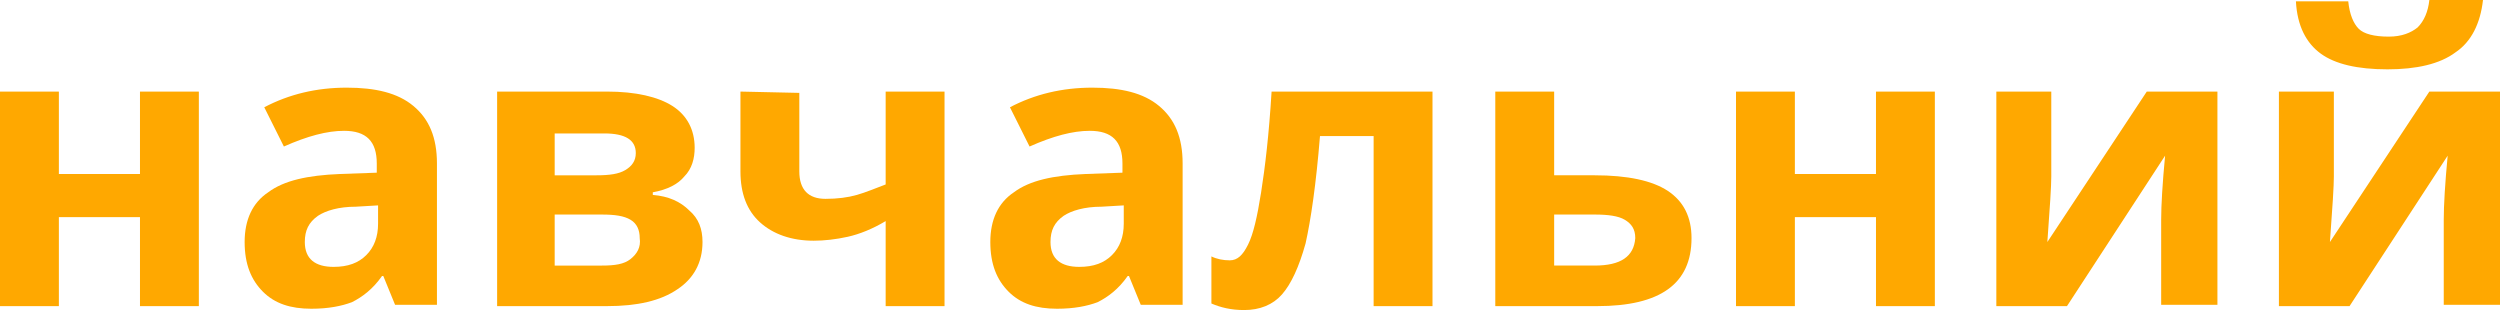 <?xml version="1.0" encoding="utf-8"?>
<!-- Generator: Adobe Illustrator 24.1.3, SVG Export Plug-In . SVG Version: 6.00 Build 0)  -->
<svg version="1.1" id="Layer_1" xmlns="http://www.w3.org/2000/svg" xmlns:xlink="http://www.w3.org/1999/xlink" x="0px" y="0px"
	 viewBox="0 0 191.1 23.7" style="enable-background:new 0 0 191.1 23.7;" xml:space="preserve">
<style type="text/css">
	.st0{fill:#FFA800;}
</style>
<path class="st0" d="M0,7v16.4h4.5v-6.8h6.2v6.8h4.5V7h-4.5v6.3H4.5V7H0z"/>
<path class="st0" d="M33.4,23.4V12.5c0-2-0.6-3.4-1.8-4.4s-2.9-1.4-5.1-1.4c-2.3,0-4.4,0.5-6.3,1.5l1.5,3c1.8-0.8,3.3-1.2,4.6-1.2
	c1.7,0,2.5,0.8,2.5,2.5v0.7L26,13.3c-2.5,0.1-4.3,0.5-5.5,1.4c-1.2,0.8-1.8,2.1-1.8,3.8s0.5,2.9,1.4,3.8c0.9,0.9,2.1,1.3,3.7,1.3
	c1.3,0,2.3-0.2,3.1-0.5c0.8-0.4,1.6-1,2.3-2h0.1l0.9,2.2h3.2V23.4z M28.9,17.1c0,1-0.3,1.8-0.9,2.4c-0.6,0.6-1.4,0.9-2.5,0.9
	c-1.4,0-2.2-0.6-2.2-1.9c0-0.9,0.3-1.5,1-2c0.6-0.4,1.6-0.7,2.9-0.7l1.7-0.1V17.1z"/>
<path class="st0" d="M51.4,8.1c-1.1-0.7-2.8-1.1-5-1.1H38v16.4h8.4c2.3,0,4.1-0.4,5.4-1.3c1.2-0.8,1.9-2,1.9-3.6c0-1-0.3-1.8-1-2.4
	c-0.7-0.7-1.6-1.1-2.8-1.2v-0.2c1.1-0.2,1.9-0.6,2.4-1.2c0.6-0.6,0.8-1.4,0.8-2.2C53.1,9.9,52.5,8.8,51.4,8.1z M48.2,19.8
	c-0.5,0.4-1.2,0.5-2.2,0.5h-3.6v-3.9H46c1,0,1.7,0.1,2.2,0.4c0.5,0.3,0.7,0.8,0.7,1.4C49,18.9,48.7,19.4,48.2,19.8z M47.8,13
	c-0.5,0.3-1.2,0.4-2.2,0.4h-3.2v-3.2h3.8c1.6,0,2.4,0.5,2.4,1.5C48.6,12.3,48.3,12.7,47.8,13z"/>
<path class="st0" d="M56.6,7v6.1c0,1.7,0.5,3,1.5,3.9s2.4,1.4,4.1,1.4c0.8,0,1.7-0.1,2.6-0.3c0.9-0.2,1.9-0.6,2.9-1.2v6.5h4.5V7
	h-4.5v7.1c-0.8,0.3-1.5,0.6-2.2,0.8s-1.5,0.3-2.4,0.3c-1.3,0-2-0.7-2-2.1v-6L56.6,7L56.6,7z"/>
<path class="st0" d="M90.4,23.4V12.5c0-2-0.6-3.4-1.8-4.4c-1.2-1-2.9-1.4-5.1-1.4c-2.3,0-4.4,0.5-6.3,1.5l1.5,3
	c1.8-0.8,3.3-1.2,4.6-1.2c1.7,0,2.5,0.8,2.5,2.5v0.7L83,13.3c-2.5,0.1-4.3,0.5-5.5,1.4c-1.2,0.8-1.8,2.1-1.8,3.8s0.5,2.9,1.4,3.8
	c0.9,0.9,2.1,1.3,3.7,1.3c1.3,0,2.3-0.2,3.1-0.5c0.8-0.4,1.6-1,2.3-2h0.1l0.9,2.2h3.2V23.4z M85.9,17.1c0,1-0.3,1.8-0.9,2.4
	c-0.6,0.6-1.4,0.9-2.5,0.9c-1.4,0-2.2-0.6-2.2-1.9c0-0.9,0.3-1.5,1-2c0.6-0.4,1.6-0.7,2.9-0.7l1.7-0.1V17.1z"/>
<path class="st0" d="M109.6,7H97.2c-0.2,3.3-0.5,5.8-0.8,7.7s-0.6,3.2-1,4s-0.8,1.2-1.4,1.2c-0.5,0-1-0.1-1.4-0.3v3.6
	c0.7,0.3,1.5,0.5,2.5,0.5c1.2,0,2.2-0.4,2.9-1.2c0.7-0.8,1.3-2.1,1.8-3.9c0.4-1.8,0.8-4.5,1.1-8.2h4.1v13h4.5V7H109.6z"/>
<path class="st0" d="M118.8,7h-4.5v16.4h7.8c4.8,0,7.2-1.7,7.2-5.2c0-1.6-0.6-2.8-1.8-3.6s-3.1-1.2-5.6-1.2h-3.1V7z M121.9,20.3
	h-3.1v-3.9h3.1c1,0,1.8,0.1,2.3,0.4c0.5,0.3,0.8,0.7,0.8,1.4C124.9,19.6,123.9,20.3,121.9,20.3L121.9,20.3z"/>
<path class="st0" d="M132.7,7v16.4h4.5v-6.8h6.2v6.8h4.5V7h-4.5v6.3h-6.2V7H132.7z"/>
<path class="st0" d="M152.6,7v16.4h5.4l7.5-11.5c-0.2,2.1-0.3,3.8-0.3,4.9v6.5h4.3V7h-5.4l-7.6,11.5c0.2-2.7,0.3-4.3,0.3-5V7H152.6z
	"/>
<path class="st0" d="M174.2,7v16.4h5.4l7.5-11.5c-0.2,2.1-0.3,3.8-0.3,4.9v6.5h4.3V7h-5.4l-7.6,11.5c0.2-2.7,0.3-4.3,0.3-5V7H174.2z
	 M185.7,0c-0.1,0.9-0.4,1.6-0.9,2.1c-0.5,0.4-1.2,0.7-2.2,0.7c-1.1,0-1.9-0.2-2.3-0.6c-0.4-0.4-0.7-1.1-0.8-2.1h-4
	c0.1,1.9,0.8,3.2,1.9,4c1.1,0.8,2.8,1.2,5.1,1.2c2.2,0,4-0.4,5.2-1.3c1.2-0.8,1.9-2.2,2.1-4H185.7z"/>
</svg>
